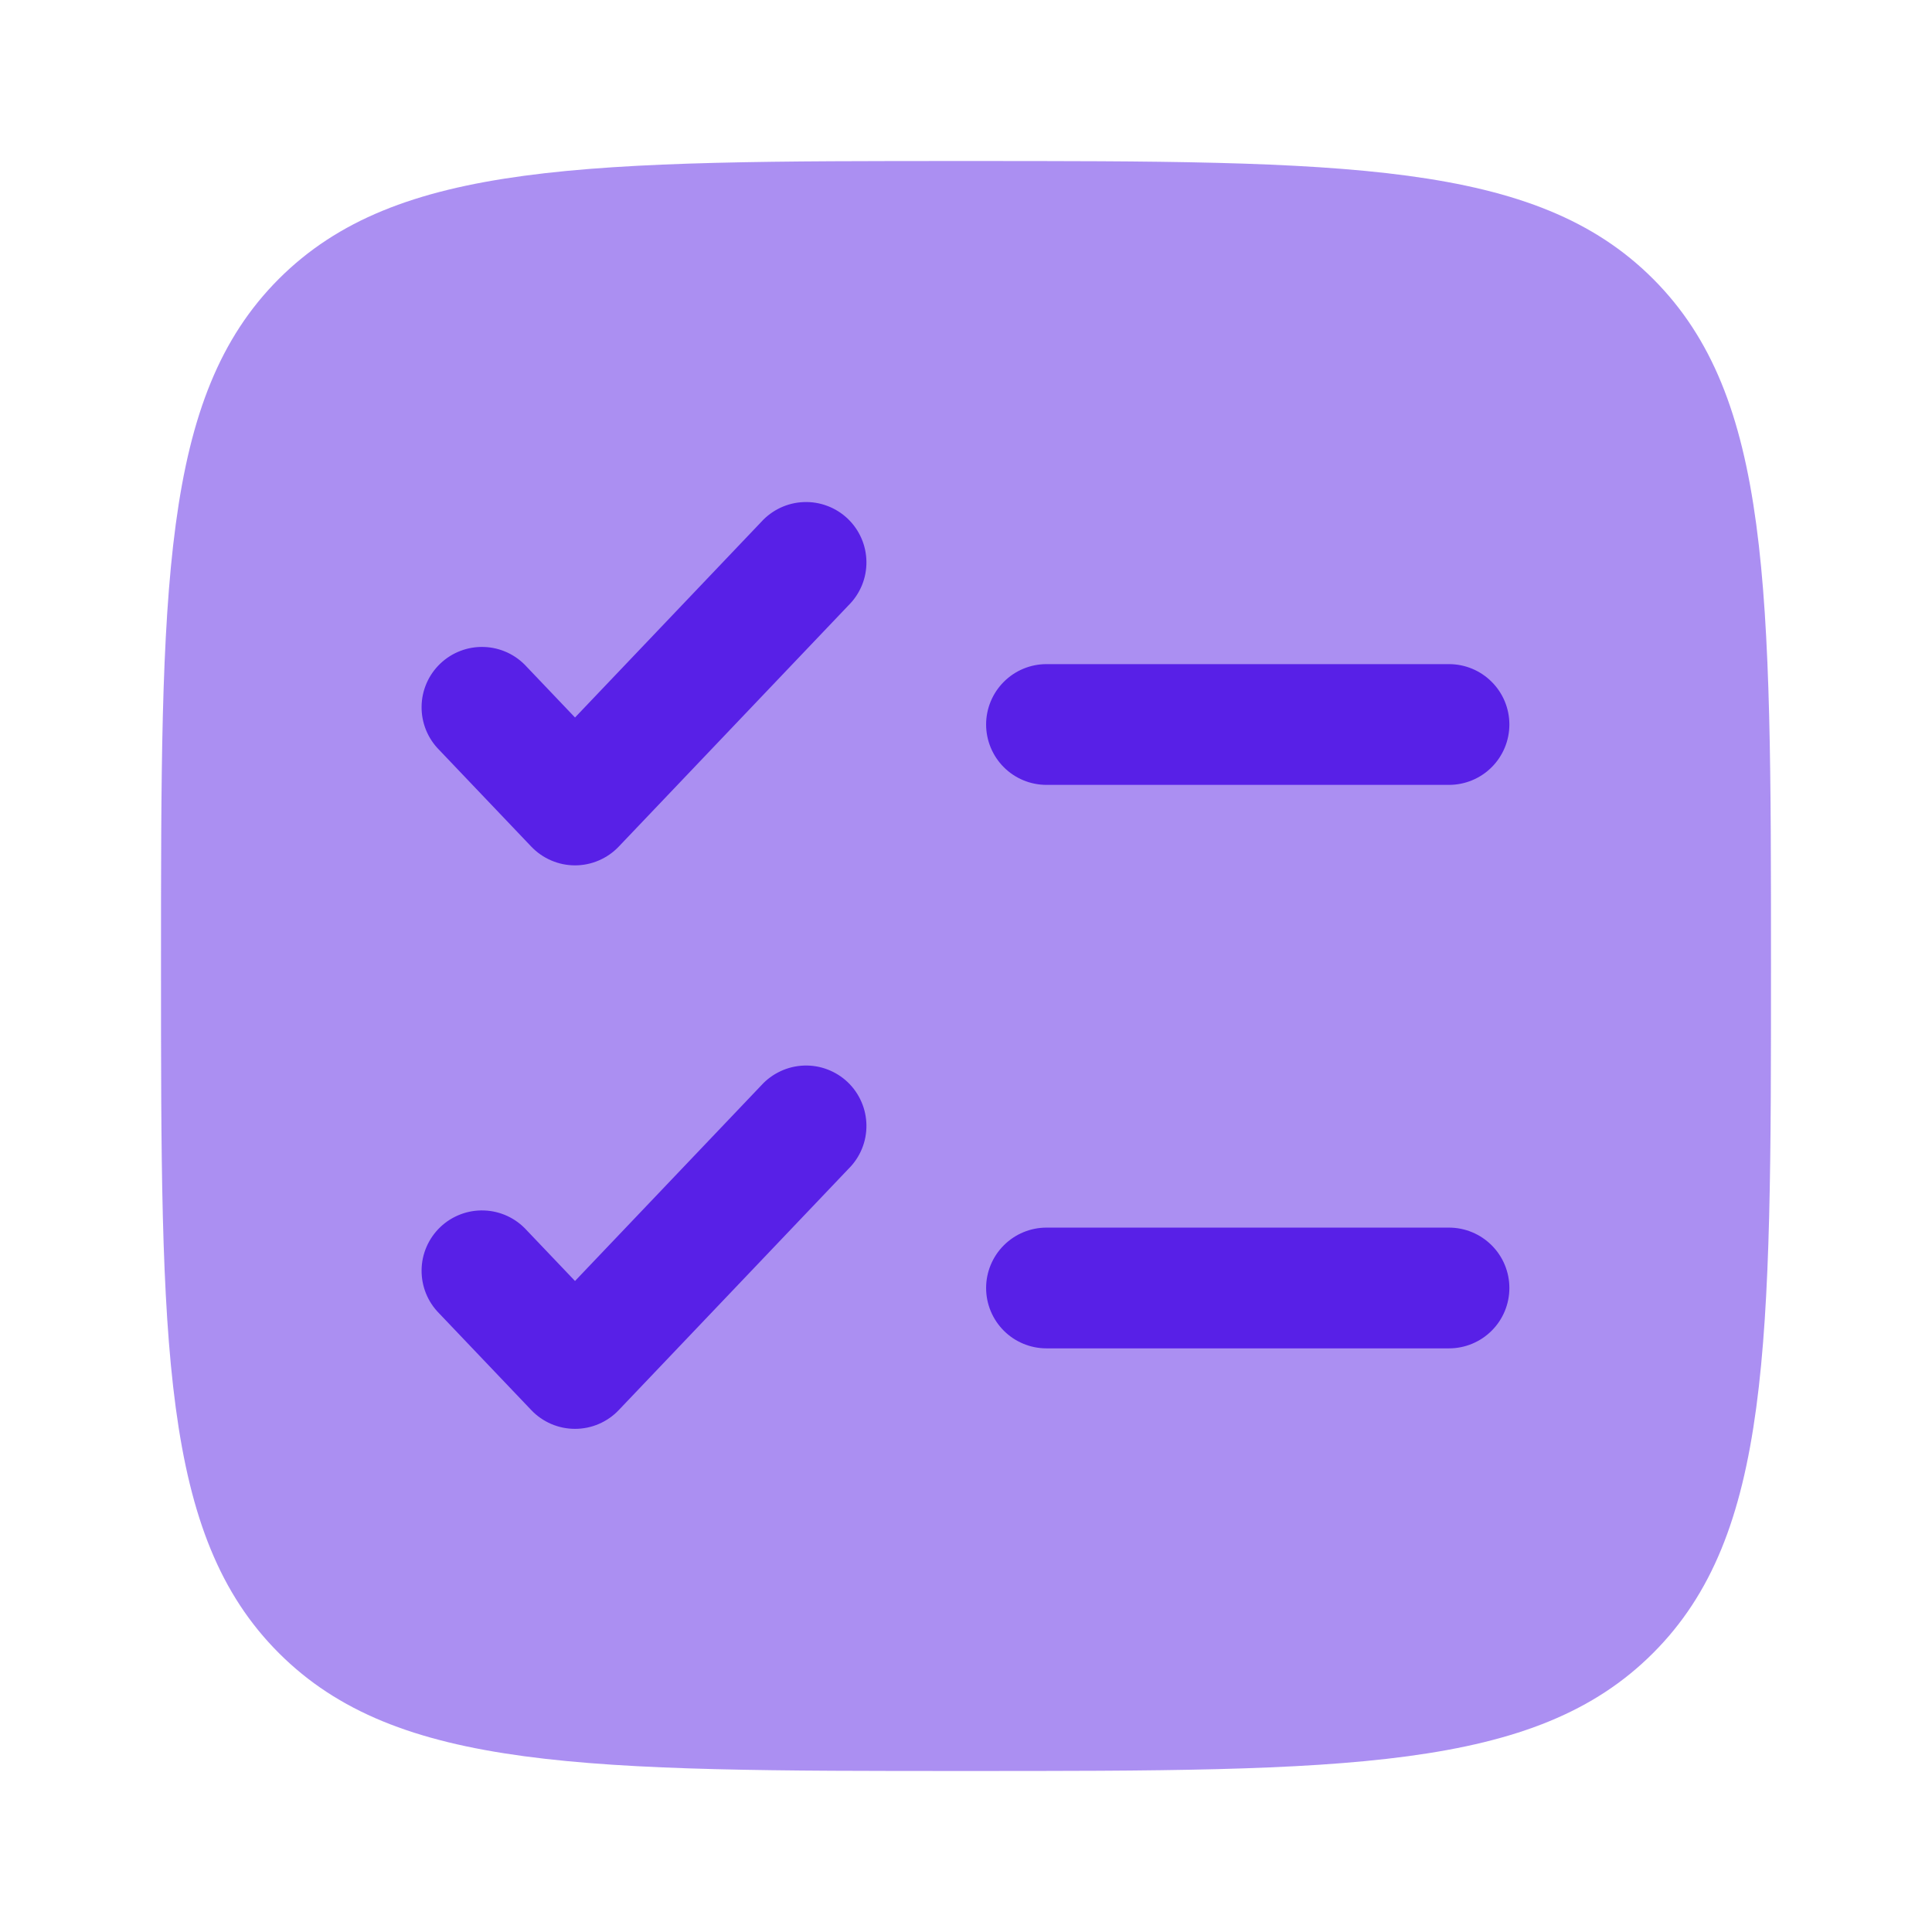 <svg width="56" height="56" viewBox="0 0 56 56" fill="none" xmlns="http://www.w3.org/2000/svg">
<path opacity="0.5" d="M4.667 28C4.667 17.001 4.667 11.501 8.083 8.083C11.503 4.667 17.001 4.667 28 4.667C38.999 4.667 44.499 4.667 47.915 8.083C51.333 11.503 51.333 17.001 51.333 28C51.333 38.999 51.333 44.499 47.915 47.915C44.501 51.333 38.999 51.333 28 51.333C17.001 51.333 11.501 51.333 8.083 47.915C4.667 44.501 4.667 38.999 4.667 28Z" fill="#5820E7"/>
<path d="M24.6 17.54C24.766 17.375 24.896 17.178 24.985 16.962C25.073 16.746 25.117 16.514 25.114 16.281C25.111 16.047 25.062 15.816 24.968 15.602C24.875 15.388 24.74 15.195 24.571 15.034C24.402 14.873 24.202 14.747 23.983 14.665C23.765 14.582 23.532 14.544 23.299 14.553C23.066 14.561 22.836 14.617 22.625 14.715C22.413 14.814 22.223 14.954 22.066 15.127L16.667 20.797L15.267 19.327C15.11 19.154 14.921 19.014 14.709 18.915C14.497 18.817 14.268 18.761 14.035 18.753C13.801 18.744 13.568 18.782 13.35 18.865C13.132 18.947 12.932 19.073 12.763 19.234C12.594 19.395 12.458 19.588 12.365 19.802C12.272 20.016 12.222 20.247 12.22 20.481C12.217 20.714 12.261 20.946 12.349 21.162C12.437 21.378 12.568 21.575 12.733 21.74L15.4 24.54C15.563 24.711 15.76 24.848 15.978 24.941C16.196 25.035 16.43 25.083 16.667 25.083C16.904 25.083 17.139 25.035 17.356 24.941C17.574 24.848 17.771 24.711 17.934 24.54L24.6 17.54ZM30.333 19.25C29.869 19.25 29.424 19.434 29.096 19.763C28.768 20.091 28.583 20.536 28.583 21C28.583 21.464 28.768 21.909 29.096 22.238C29.424 22.566 29.869 22.75 30.333 22.75H42C42.464 22.75 42.909 22.566 43.237 22.238C43.566 21.909 43.75 21.464 43.75 21C43.75 20.536 43.566 20.091 43.237 19.763C42.909 19.434 42.464 19.25 42 19.25H30.333ZM24.6 33.873C24.766 33.708 24.896 33.512 24.985 33.295C25.073 33.079 25.117 32.847 25.114 32.614C25.111 32.38 25.062 32.15 24.968 31.936C24.875 31.721 24.74 31.528 24.571 31.367C24.402 31.206 24.202 31.081 23.983 30.998C23.765 30.915 23.532 30.877 23.299 30.886C23.066 30.895 22.836 30.95 22.625 31.049C22.413 31.147 22.223 31.287 22.066 31.46L16.667 37.13L15.267 35.66C15.11 35.487 14.921 35.347 14.709 35.248C14.497 35.15 14.268 35.094 14.035 35.086C13.801 35.077 13.568 35.115 13.35 35.198C13.132 35.281 12.932 35.406 12.763 35.567C12.594 35.728 12.458 35.922 12.365 36.136C12.272 36.35 12.222 36.58 12.22 36.814C12.217 37.047 12.261 37.279 12.349 37.495C12.437 37.712 12.568 37.908 12.733 38.073L15.4 40.873C15.563 41.045 15.76 41.181 15.978 41.275C16.196 41.368 16.43 41.416 16.667 41.416C16.904 41.416 17.139 41.368 17.356 41.275C17.574 41.181 17.771 41.045 17.934 40.873L24.6 33.873ZM30.333 35.583C29.869 35.583 29.424 35.768 29.096 36.096C28.768 36.424 28.583 36.869 28.583 37.333C28.583 37.798 28.768 38.243 29.096 38.571C29.424 38.899 29.869 39.083 30.333 39.083H42C42.464 39.083 42.909 38.899 43.237 38.571C43.566 38.243 43.75 37.798 43.75 37.333C43.75 36.869 43.566 36.424 43.237 36.096C42.909 35.768 42.464 35.583 42 35.583H30.333Z" fill="#5820E7"/>
</svg>
